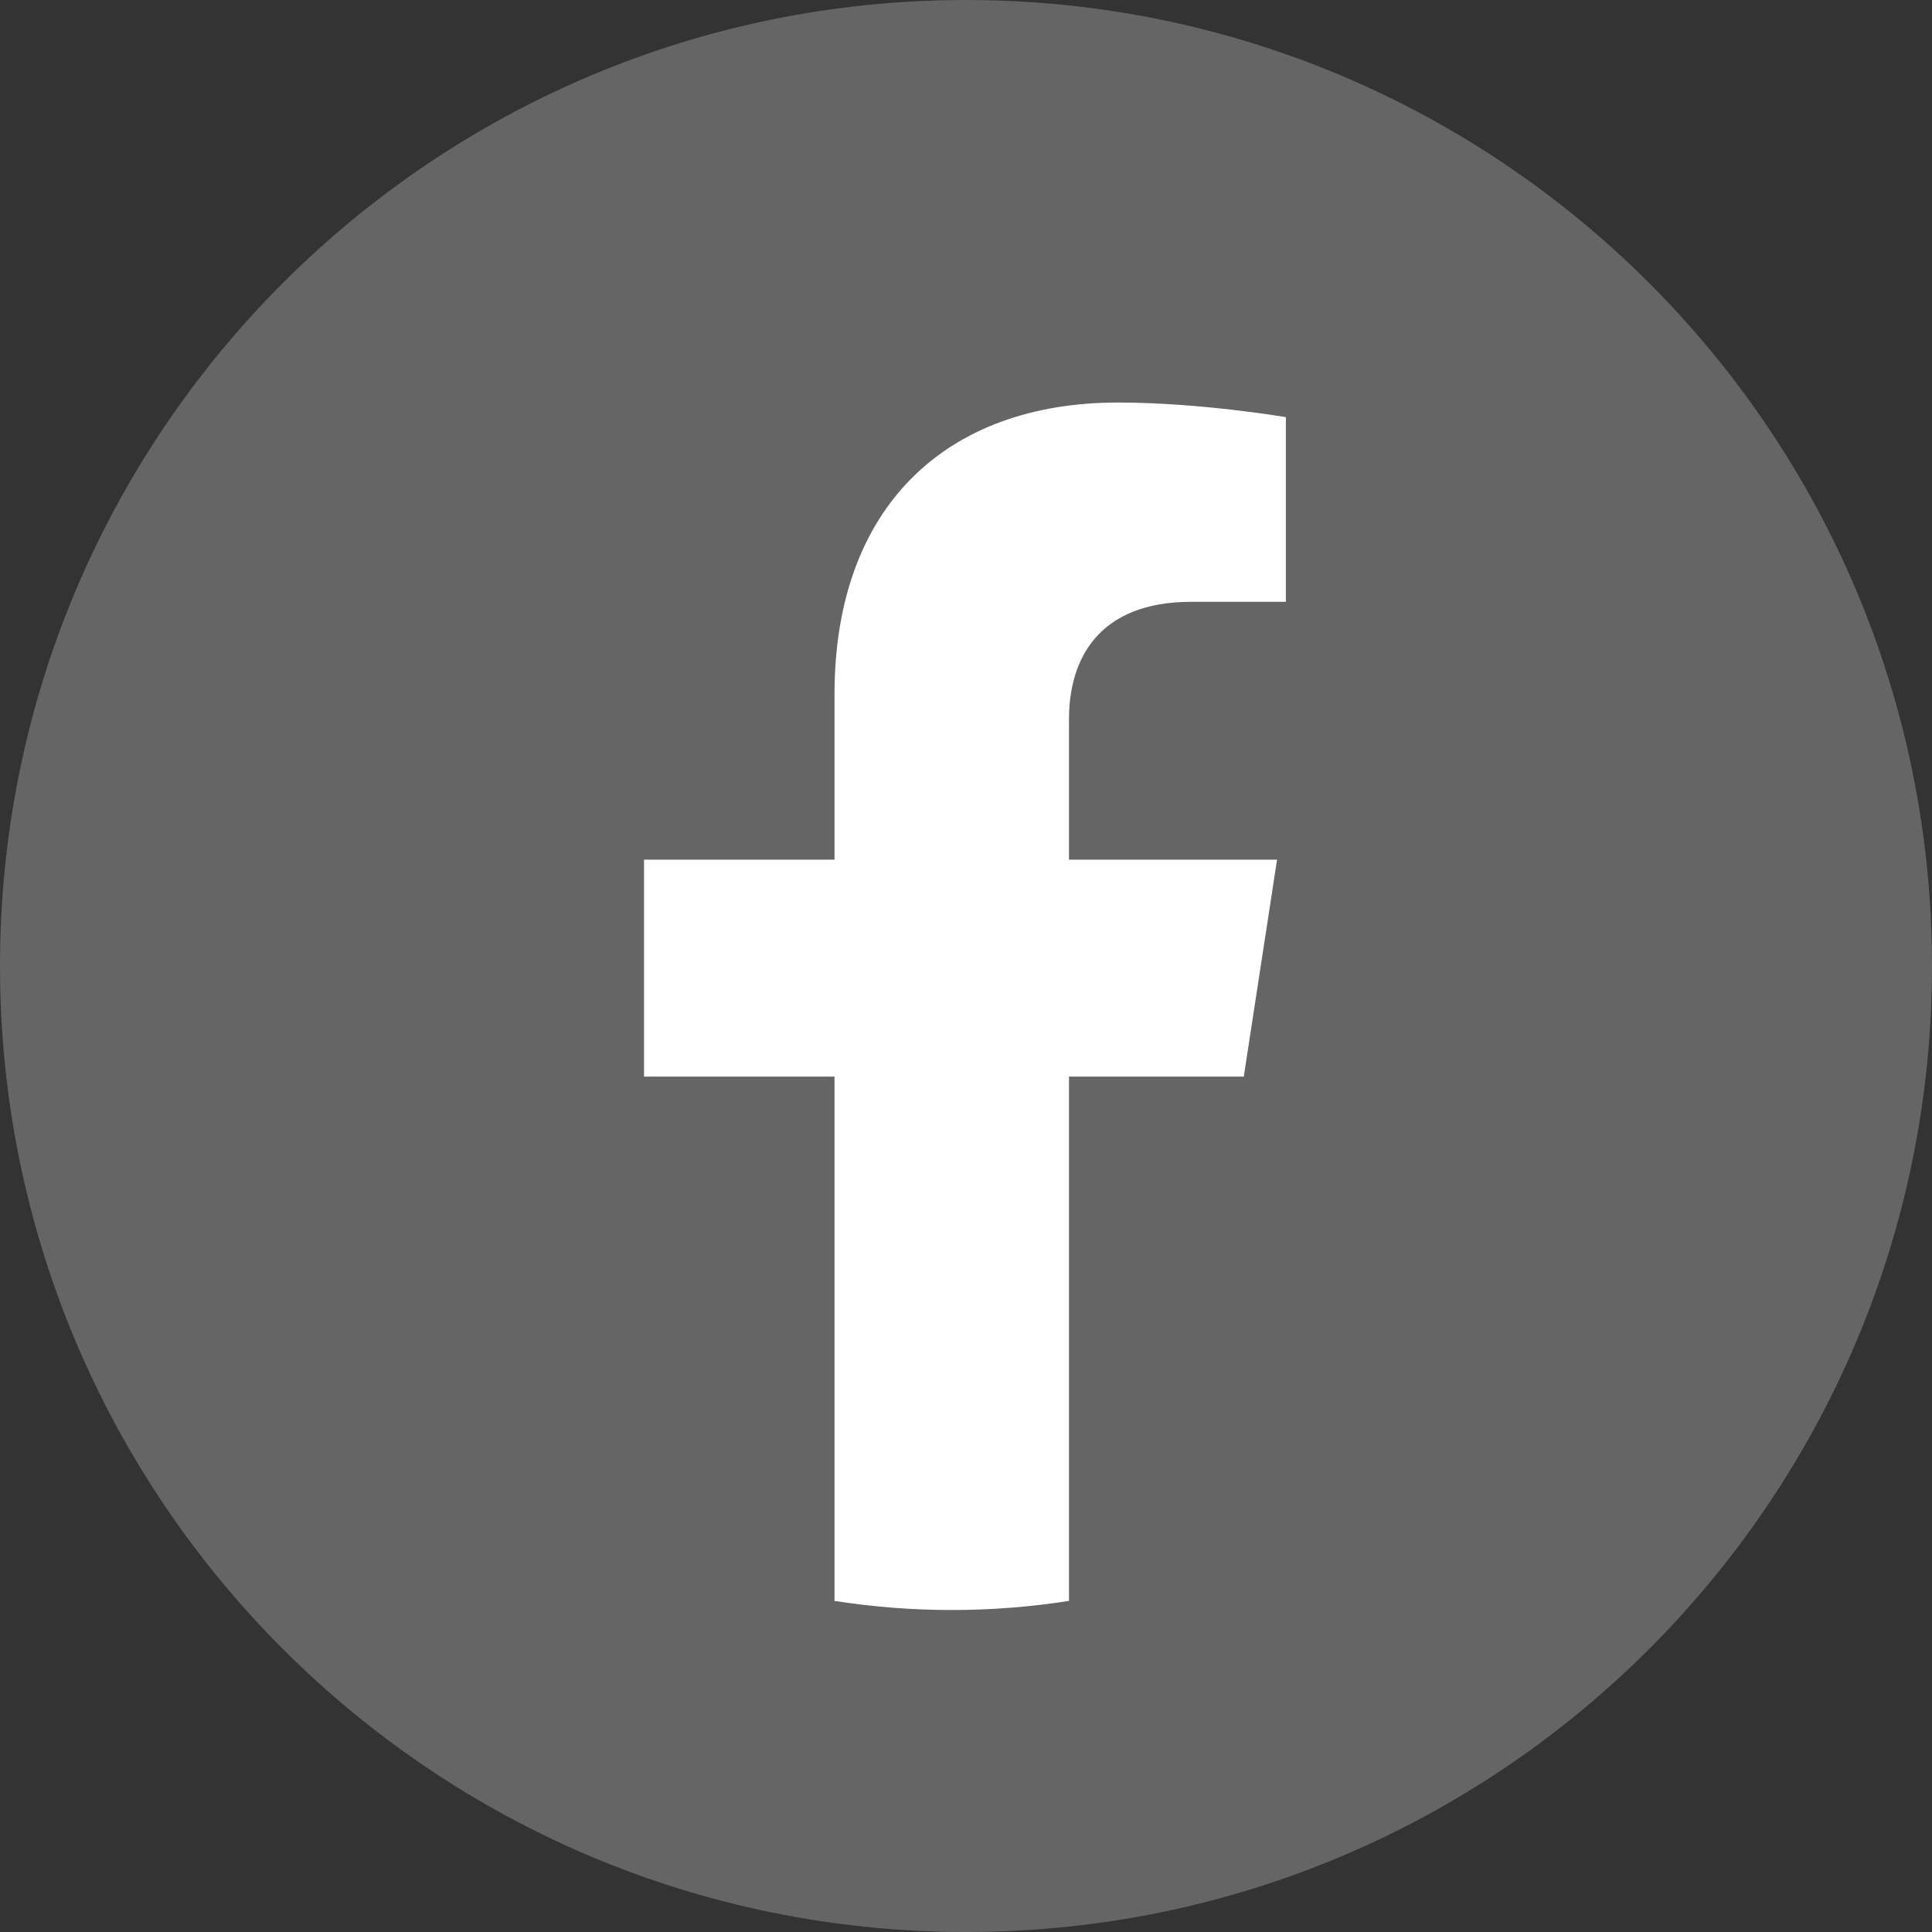 <svg width="32" height="32" viewBox="0 0 32 32" fill="none" xmlns="http://www.w3.org/2000/svg">
<rect x="0" y="0" width="32" height="32" fill="#333333" stroke="none"/>
<g id="Icons">
<path id="Ellipse 120" d="M32 16C32 24.837 24.837 32 16 32C7.163 32 0 24.837 0 16C0 7.163 7.163 0 16 0C24.837 0 32 7.163 32 16Z" fill="#656565"/>
<path id="Color Vector" d="M20.601 17.832L21.152 14.239H17.706V11.908C17.706 10.926 18.187 9.968 19.731 9.968H21.298V6.909C21.298 6.909 19.876 6.667 18.516 6.667C15.677 6.667 13.822 8.387 13.822 11.502V14.239H10.667V17.832H13.822V26.516C14.455 26.615 15.103 26.667 15.764 26.667C16.424 26.667 17.073 26.615 17.706 26.516V17.832H20.601Z" fill="white"/>
</g>
</svg>
